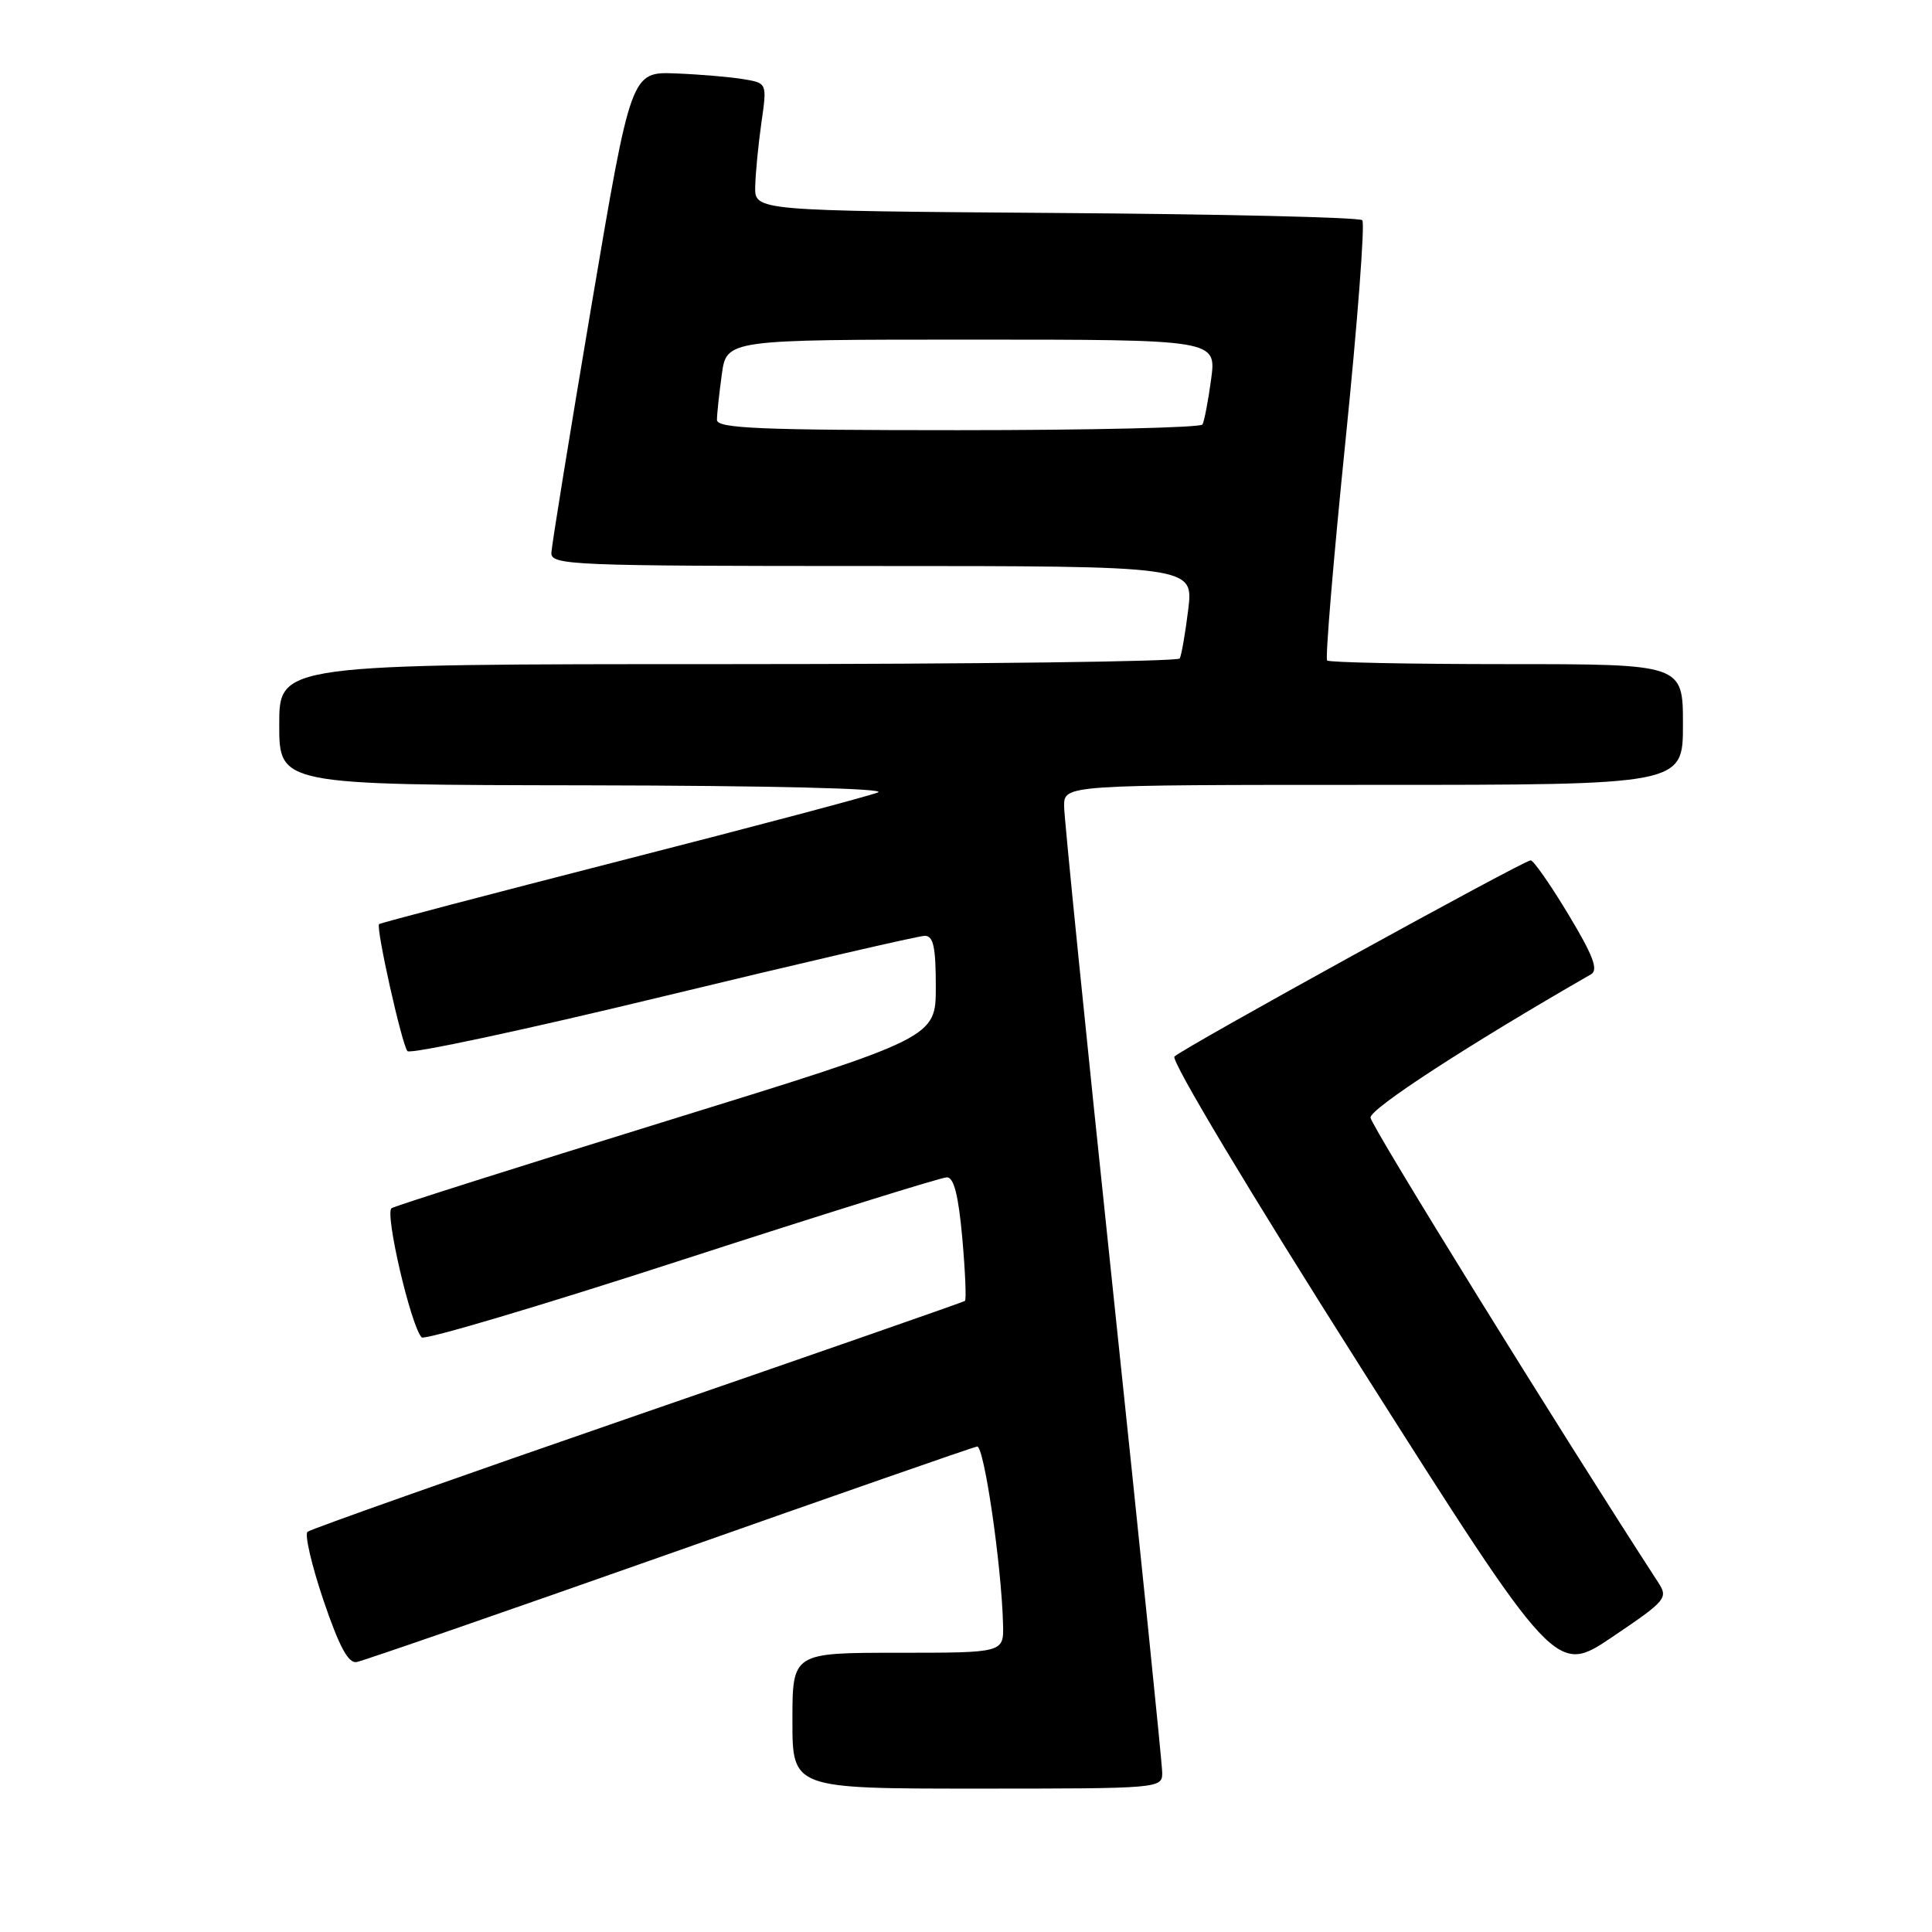 <?xml version="1.0" encoding="UTF-8" standalone="no"?>
<!DOCTYPE svg PUBLIC "-//W3C//DTD SVG 1.1//EN" "http://www.w3.org/Graphics/SVG/1.1/DTD/svg11.dtd" >
<svg xmlns="http://www.w3.org/2000/svg" xmlns:xlink="http://www.w3.org/1999/xlink" version="1.1" viewBox="0 0 256 256">
 <g >
 <path fill="currentColor"
d=" M 154.00 234.91 C 154.00 233.76 151.07 205.11 147.50 171.23 C 143.93 137.36 141.00 108.37 141.00 106.82 C 141.00 104.00 141.00 104.00 182.00 104.00 C 223.00 104.00 223.00 104.00 223.00 96.00 C 223.00 88.00 223.00 88.00 199.67 88.00 C 186.83 88.00 176.12 87.78 175.85 87.52 C 175.59 87.26 176.68 74.17 178.28 58.45 C 179.88 42.72 180.88 29.55 180.51 29.18 C 180.14 28.80 161.87 28.37 139.92 28.22 C 100.00 27.93 100.00 27.93 100.07 24.72 C 100.11 22.95 100.48 19.14 100.89 16.26 C 101.64 11.02 101.64 11.02 98.57 10.50 C 96.88 10.21 92.83 9.86 89.56 9.73 C 83.62 9.50 83.62 9.50 78.37 40.50 C 75.49 57.55 73.10 72.29 73.06 73.25 C 73.00 74.89 75.67 75.00 115.57 75.00 C 158.14 75.00 158.14 75.00 157.45 80.75 C 157.06 83.91 156.55 86.84 156.32 87.25 C 156.08 87.66 129.13 88.00 96.44 88.00 C 37.00 88.00 37.00 88.00 37.00 96.00 C 37.00 104.00 37.00 104.00 77.75 104.06 C 101.93 104.10 117.62 104.48 116.34 105.00 C 115.15 105.48 99.85 109.54 82.34 114.02 C 64.83 118.51 50.38 122.30 50.23 122.45 C 49.78 122.89 53.25 138.43 53.99 139.28 C 54.36 139.71 69.61 136.45 87.87 132.03 C 106.14 127.61 121.74 124.00 122.54 124.00 C 123.68 124.00 124.00 125.50 124.00 130.75 C 124.00 137.50 124.00 137.50 88.43 148.50 C 68.87 154.55 52.43 159.76 51.89 160.09 C 50.94 160.65 54.43 175.67 55.87 177.21 C 56.23 177.61 71.74 173.00 90.34 166.96 C 108.93 160.93 124.74 156.00 125.47 156.00 C 126.40 156.00 127.00 158.40 127.51 164.06 C 127.90 168.49 128.06 172.24 127.86 172.38 C 127.66 172.53 108.15 179.33 84.50 187.49 C 60.85 195.66 41.16 202.62 40.75 202.97 C 40.34 203.31 41.29 207.40 42.86 212.05 C 44.93 218.15 46.15 220.43 47.25 220.23 C 48.10 220.08 66.72 213.63 88.64 205.90 C 110.56 198.16 128.93 191.76 129.47 191.67 C 130.39 191.51 132.71 207.39 132.91 215.25 C 133.00 219.00 133.00 219.00 119.00 219.00 C 105.00 219.00 105.00 219.00 105.00 228.00 C 105.00 237.00 105.00 237.00 129.50 237.00 C 153.68 237.00 154.00 236.97 154.00 234.91 Z  M 219.72 209.68 C 206.75 189.70 181.68 149.20 181.60 148.09 C 181.52 146.92 194.58 138.43 210.82 129.10 C 211.82 128.52 211.11 126.63 207.82 121.17 C 205.45 117.23 203.20 114.00 202.82 114.00 C 201.91 114.00 156.76 138.86 155.62 140.00 C 155.11 140.50 165.64 158.07 180.45 181.41 C 206.17 221.95 206.17 221.95 213.65 216.90 C 220.79 212.08 221.07 211.75 219.72 209.68 Z  M 95.00 55.64 C 95.00 54.89 95.29 52.19 95.64 49.64 C 96.27 45.00 96.27 45.00 128.73 45.00 C 161.19 45.00 161.19 45.00 160.48 50.25 C 160.09 53.14 159.57 55.84 159.33 56.25 C 159.08 56.66 144.51 57.00 126.94 57.00 C 100.67 57.00 95.00 56.76 95.00 55.64 Z "/>
</g>
</svg>
